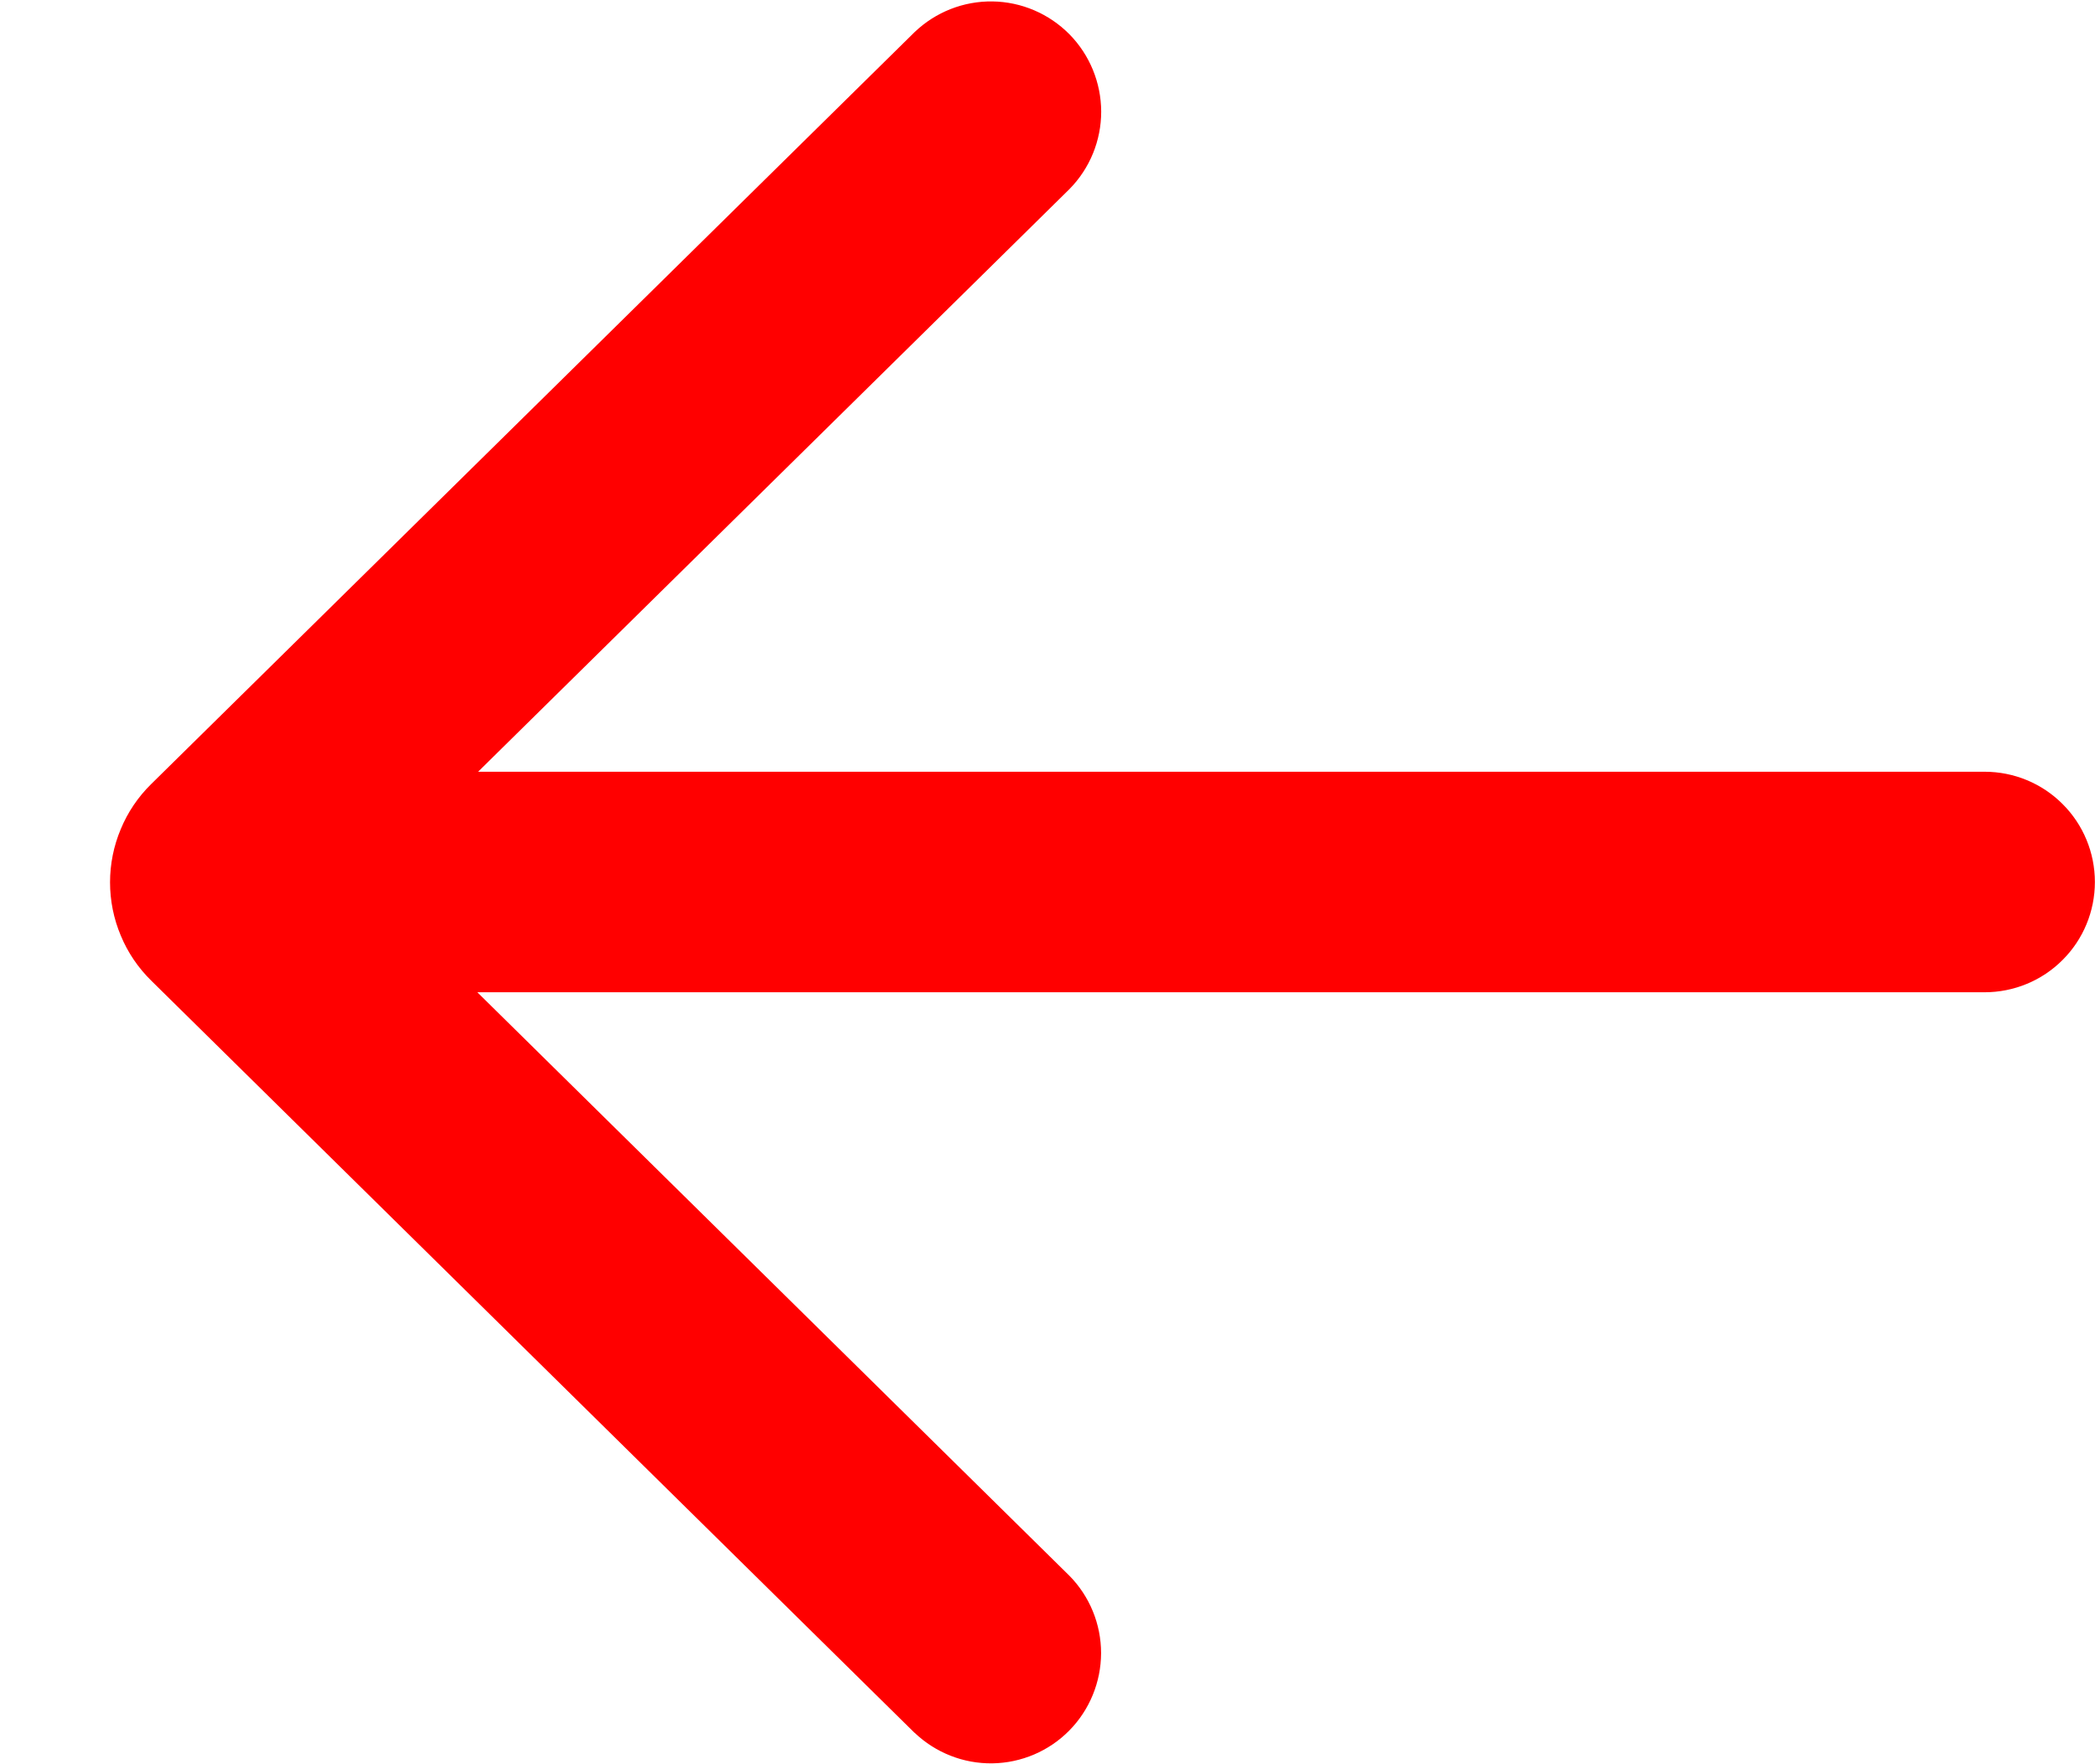 <svg width="19" height="16" viewBox="0 0 19 16" fill="none" xmlns="http://www.w3.org/2000/svg">
<path d="M8.295 15.715C8.485 15.896 8.738 15.996 9.001 15.992C9.263 15.988 9.514 15.881 9.698 15.694C9.882 15.507 9.985 15.255 9.986 14.993C9.986 14.73 9.883 14.478 9.699 14.291L4.329 8.999H17.999C18.264 8.999 18.519 8.894 18.706 8.706C18.894 8.519 18.999 8.264 18.999 7.999C18.999 7.734 18.894 7.479 18.706 7.292C18.519 7.104 18.264 6.999 17.999 6.999H4.336L9.7 1.714C9.884 1.527 9.987 1.275 9.987 1.012C9.986 0.75 9.883 0.498 9.699 0.311C9.514 0.124 9.264 0.017 9.002 0.013C8.739 0.009 8.486 0.109 8.296 0.29L1.37 7.112C1.252 7.228 1.158 7.367 1.095 7.52C1.031 7.672 0.998 7.836 0.998 8.002C0.998 8.168 1.031 8.332 1.095 8.484C1.158 8.637 1.252 8.776 1.37 8.892L8.294 15.715H8.295Z" fill="red"/>
</svg>
